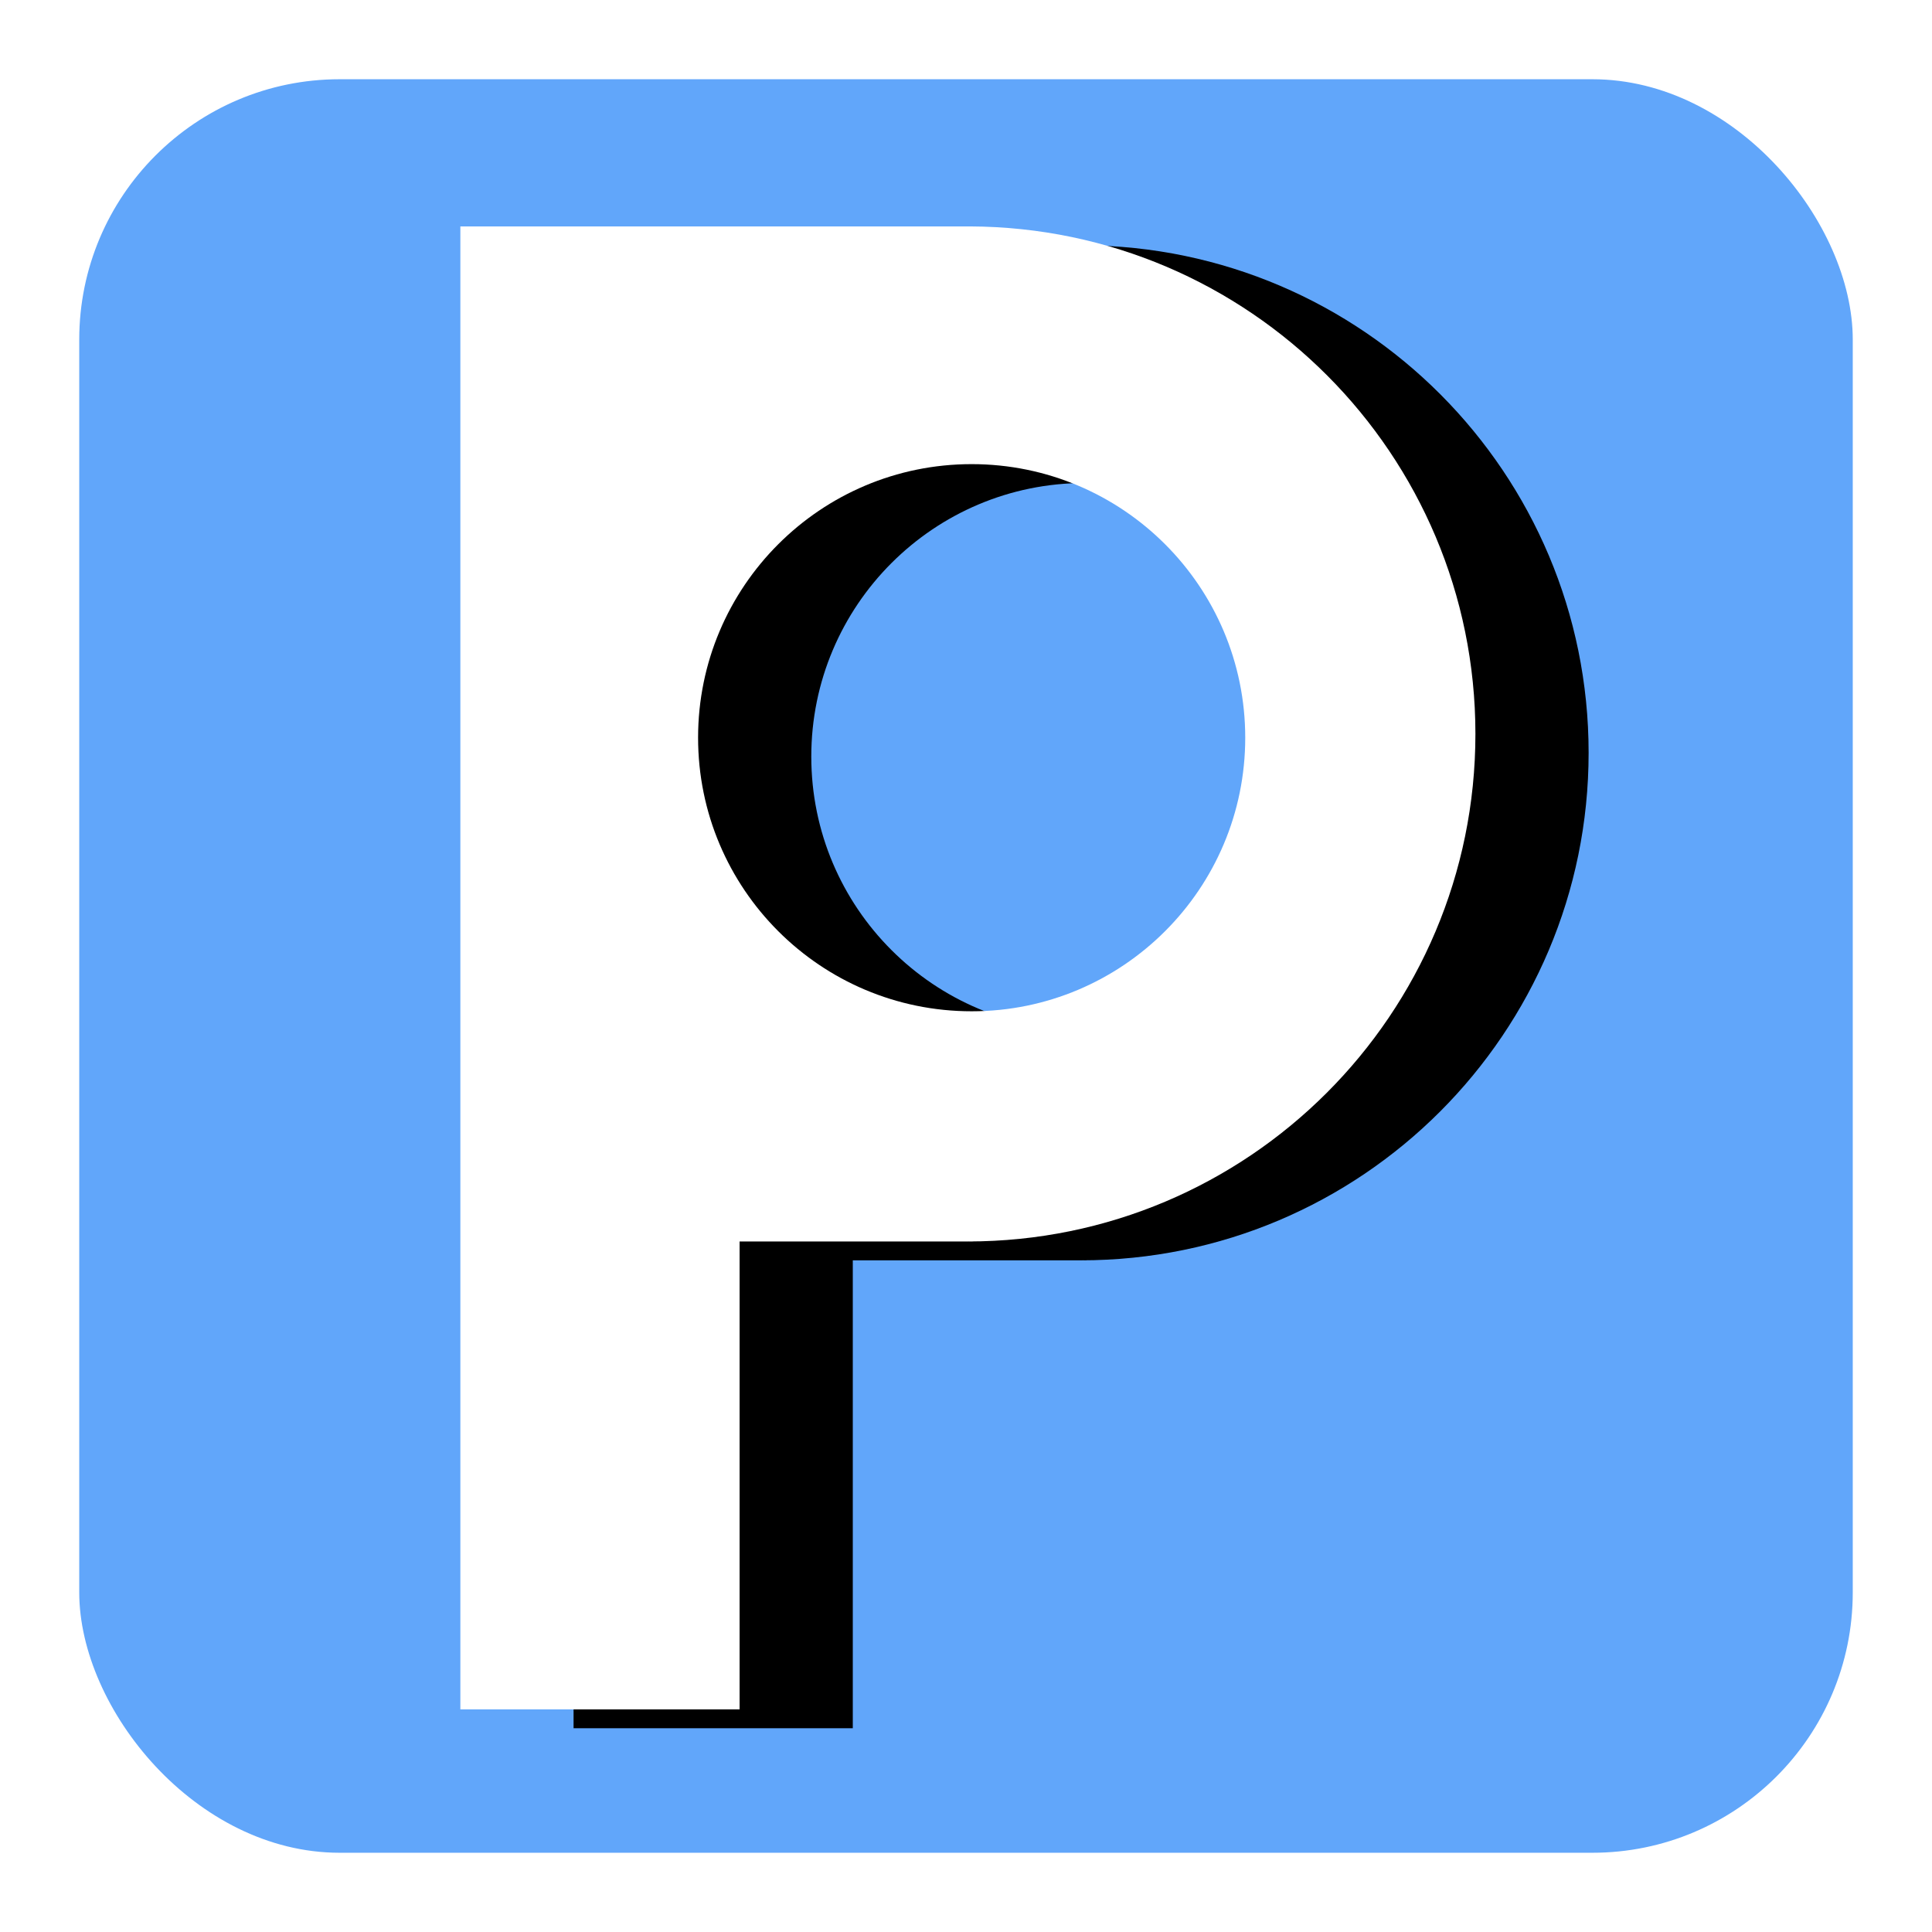 <?xml version="1.0" encoding="UTF-8"?>
<svg width="512px" height="512px" viewBox="0 0 512 512" version="1.1" xmlns="http://www.w3.org/2000/svg" xmlns:xlink="http://www.w3.org/1999/xlink">
    <title>logo</title>
    <defs>
        <path d="M240.5,251 C280.541,251 313,218.541 313,178.5 C313,138.459 280.541,106 240.5,106 C200.459,106 168,138.459 168,178.5 C168,218.541 200.459,251 240.5,251 Z M179,312 L179,436 L105,436 L105,43 L240,43 C314.053,43.271 374,103.385 374,177.5 C374,251.782 313.782,312 239.5,312 L241,311.987 L241,312 L179,312 Z" id="path-1"></path>
        <filter x="-9.3%" y="-10.2%" width="137.2%" height="122.9%" filterUnits="objectBoundingBox" id="filter-2">
            <feOffset dx="30" dy="5" in="SourceAlpha" result="shadowOffsetOuter1"></feOffset>
            <feGaussianBlur stdDeviation="10" in="shadowOffsetOuter1" result="shadowBlurOuter1"></feGaussianBlur>
            <feColorMatrix values="0 0 0 0 0   0 0 0 0 0   0 0 0 0 0  0 0 0 0.253 0" type="matrix" in="shadowBlurOuter1"></feColorMatrix>
        </filter>
    </defs>
    <g id="logo" stroke="none" stroke-width="1" fill="none" fill-rule="evenodd">
        <g id="Group" transform="translate(17, 17)">
            <rect id="Rectangle" fill="#61A6FA" x="4" y="4" width="470" height="470" rx="69"></rect>
            <g id="Oval">
                <use fill="black" fill-opacity="1" filter="url(#filter-2)" xlink:href="#path-1"></use>
                <use fill="#FFFFFF" fill-rule="evenodd" xlink:href="#path-1"></use>
            </g>
        </g>
    </g>
</svg>